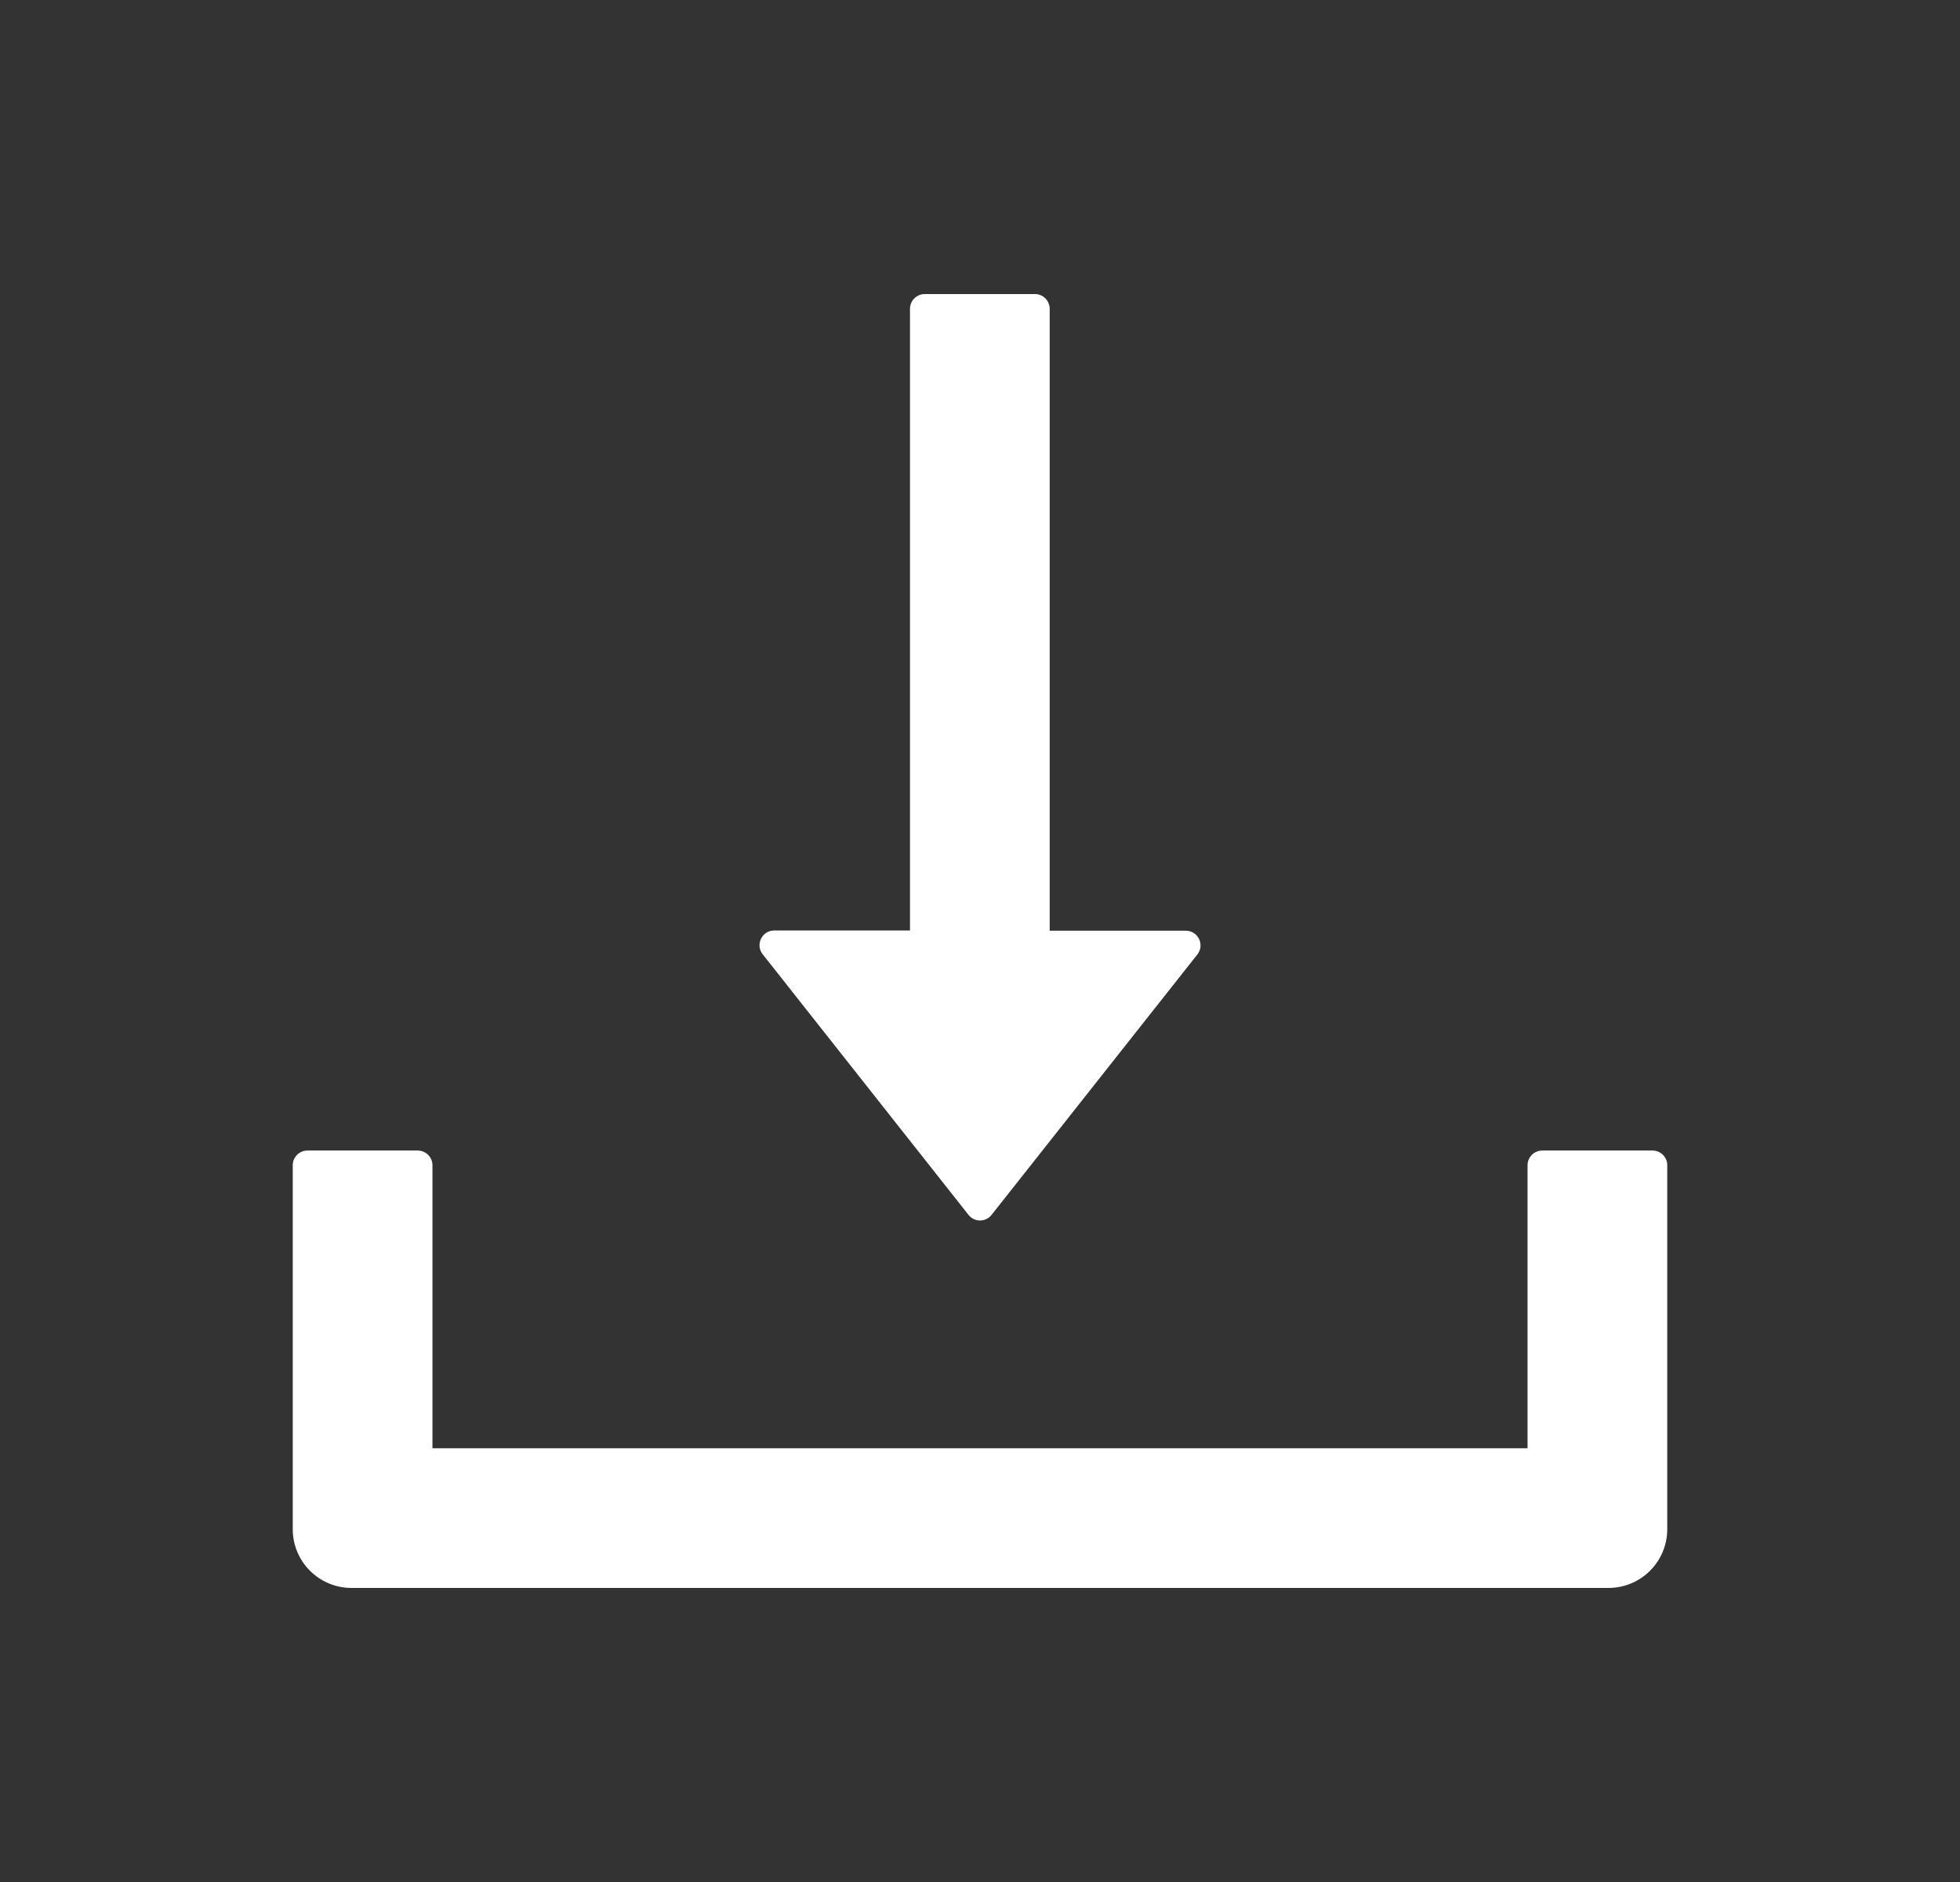 <svg width="25" height="24" viewBox="0 0 25 24" fill="none" xmlns="http://www.w3.org/2000/svg">
<rect x="0" y="0" width="25" height="24" fill="#333333" stroke="none"/>
<g id="download 1">
<path id="Vector" d="M12.353 15.492C12.428 15.588 12.573 15.588 12.648 15.492L15.273 12.171C15.369 12.049 15.282 11.869 15.125 11.869H13.389V3.938C13.389 3.834 13.304 3.75 13.201 3.75H11.795C11.692 3.75 11.607 3.834 11.607 3.938V11.866H9.875C9.718 11.866 9.632 12.047 9.728 12.169L12.353 15.492Z" fill="white"/>
<path id="Vector_2" d="M21.078 14.672H19.672C19.569 14.672 19.484 14.756 19.484 14.859V18.469H5.516V14.859C5.516 14.756 5.431 14.672 5.328 14.672H3.922C3.819 14.672 3.734 14.756 3.734 14.859V19.5C3.734 19.915 4.07 20.25 4.484 20.25H20.516C20.93 20.25 21.266 19.915 21.266 19.5V14.859C21.266 14.756 21.181 14.672 21.078 14.672Z" fill="white"/>
</g>
</svg>
